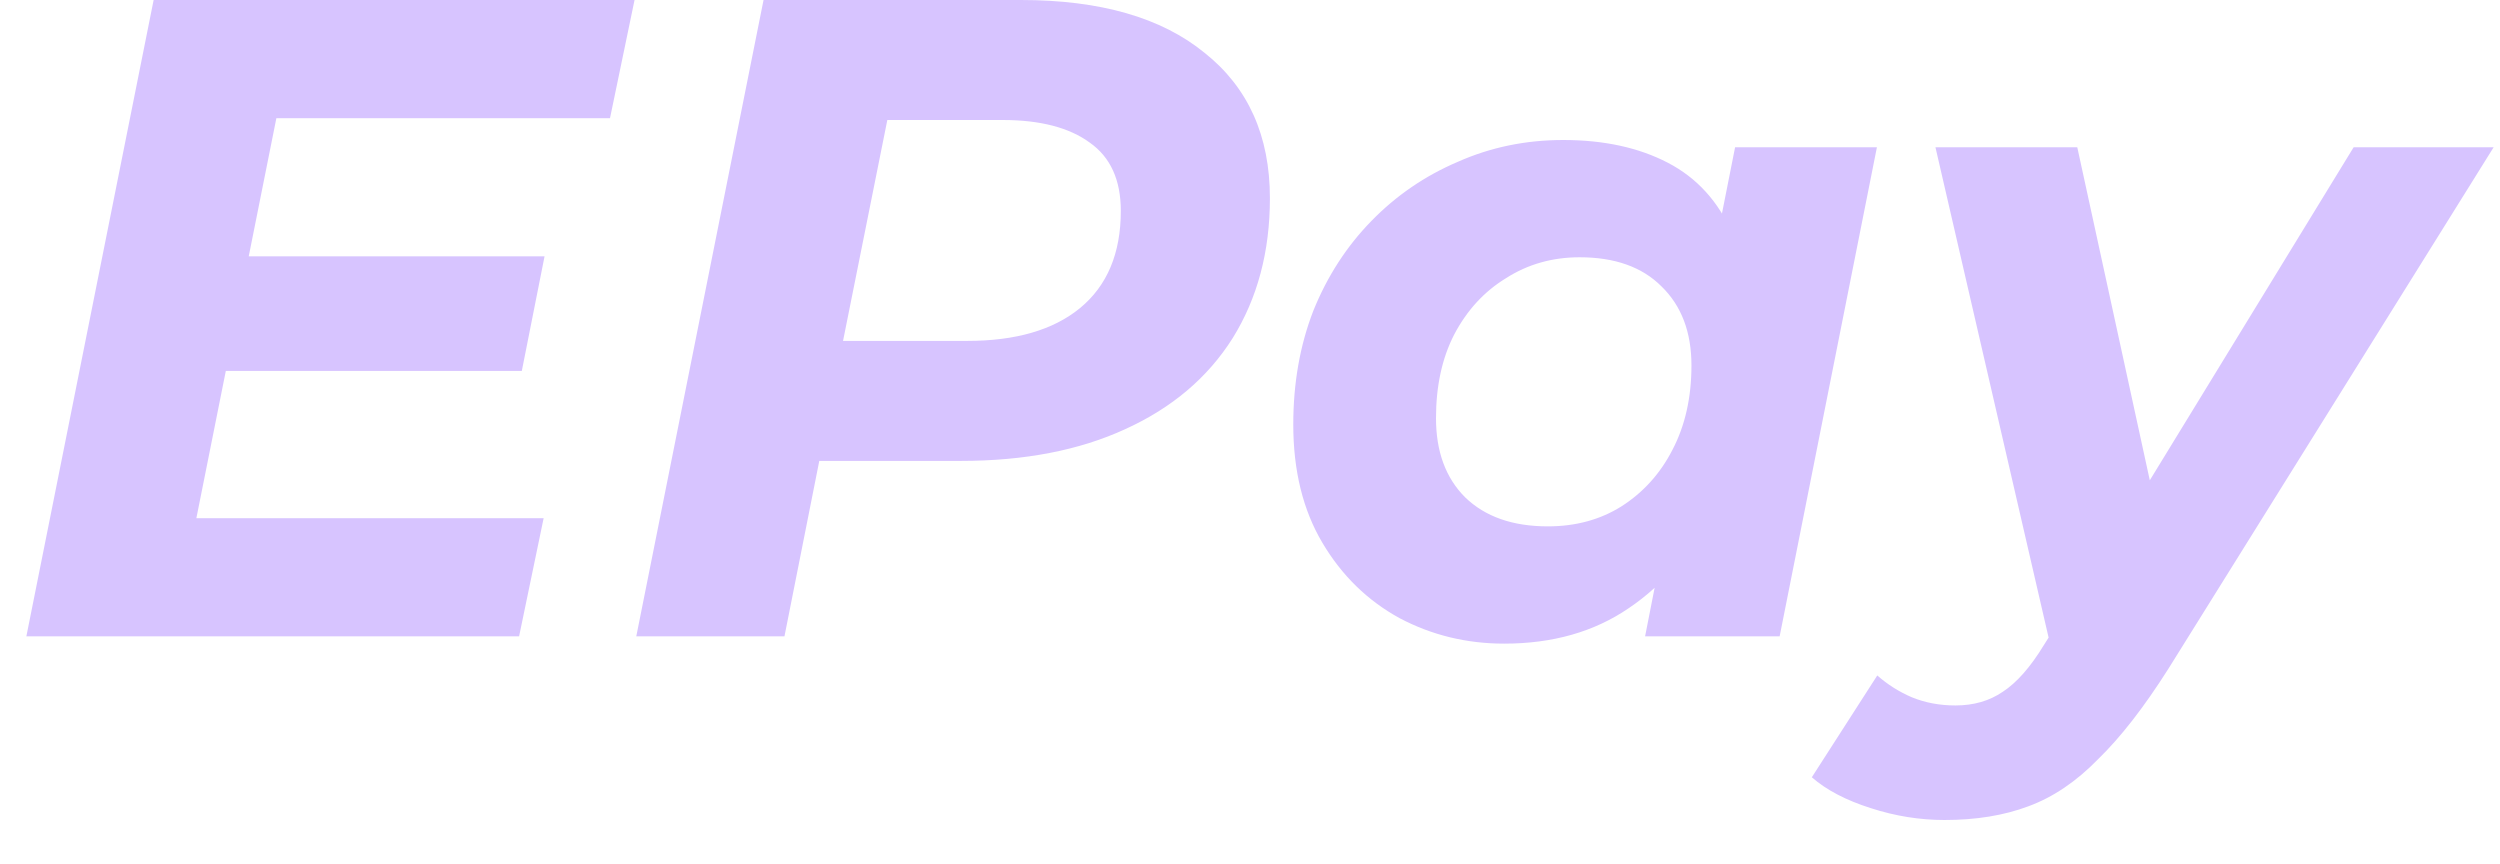 <svg width="55" height="19" viewBox="0 0 55 19" fill="none" xmlns="http://www.w3.org/2000/svg">
<path d="M5.24 5.64H11.98L11.48 8.16H4.74L5.24 5.64ZM4.32 11.4H11.96L11.42 14H0.58L3.38 -9.53674e-07H13.96L13.42 2.6H6.08L4.32 11.4ZM13.998 14L16.798 -9.53674e-07H22.458C24.205 -9.53674e-07 25.551 0.387 26.498 1.16C27.458 1.92 27.938 2.987 27.938 4.36C27.938 5.533 27.665 6.56 27.118 7.44C26.571 8.307 25.785 8.973 24.758 9.44C23.745 9.907 22.538 10.14 21.138 10.14H16.598L18.318 8.66L17.258 14H13.998ZM18.238 9.04L17.098 7.5H21.278C22.345 7.5 23.171 7.26 23.758 6.78C24.358 6.287 24.658 5.573 24.658 4.64C24.658 3.96 24.431 3.46 23.978 3.14C23.525 2.807 22.885 2.64 22.058 2.64H18.118L19.838 1.06L18.238 9.04ZM33.092 14.16C32.265 14.16 31.498 13.973 30.792 13.6C30.085 13.213 29.518 12.66 29.092 11.94C28.665 11.22 28.452 10.353 28.452 9.34C28.452 8.433 28.598 7.6 28.892 6.84C29.198 6.08 29.625 5.42 30.172 4.86C30.718 4.3 31.352 3.867 32.072 3.56C32.792 3.24 33.565 3.08 34.392 3.08C35.285 3.08 36.052 3.247 36.692 3.58C37.332 3.913 37.805 4.433 38.112 5.14C38.432 5.833 38.545 6.733 38.452 7.84C38.385 9.107 38.125 10.22 37.672 11.18C37.218 12.127 36.605 12.86 35.832 13.38C35.072 13.9 34.158 14.16 33.092 14.16ZM34.052 11.58C34.665 11.58 35.205 11.433 35.672 11.14C36.152 10.833 36.525 10.42 36.792 9.9C37.072 9.367 37.212 8.747 37.212 8.04C37.212 7.307 36.992 6.727 36.552 6.3C36.125 5.873 35.525 5.66 34.752 5.66C34.152 5.66 33.612 5.813 33.132 6.12C32.652 6.413 32.272 6.827 31.992 7.36C31.725 7.88 31.592 8.493 31.592 9.2C31.592 9.933 31.805 10.513 32.232 10.94C32.672 11.367 33.278 11.58 34.052 11.58ZM36.192 14L36.612 11.86L37.312 8.66L37.732 5.46L38.172 3.24H41.292L39.152 14H36.192ZM42.78 18.04C42.233 18.04 41.694 17.953 41.16 17.78C40.614 17.607 40.18 17.38 39.86 17.1L41.3 14.86C41.527 15.06 41.78 15.22 42.06 15.34C42.353 15.46 42.673 15.52 43.02 15.52C43.42 15.52 43.767 15.42 44.06 15.22C44.367 15.02 44.667 14.68 44.96 14.2L45.82 12.84L46.1 12.52L51.78 3.24H54.86L47.7 14.72C47.167 15.56 46.654 16.22 46.16 16.7C45.68 17.193 45.167 17.54 44.62 17.74C44.087 17.94 43.474 18.04 42.78 18.04ZM45.16 14.42L42.58 3.24H45.7L47.66 12.24L45.16 14.42Z" fill="#D7C4FF"/>
</svg>
